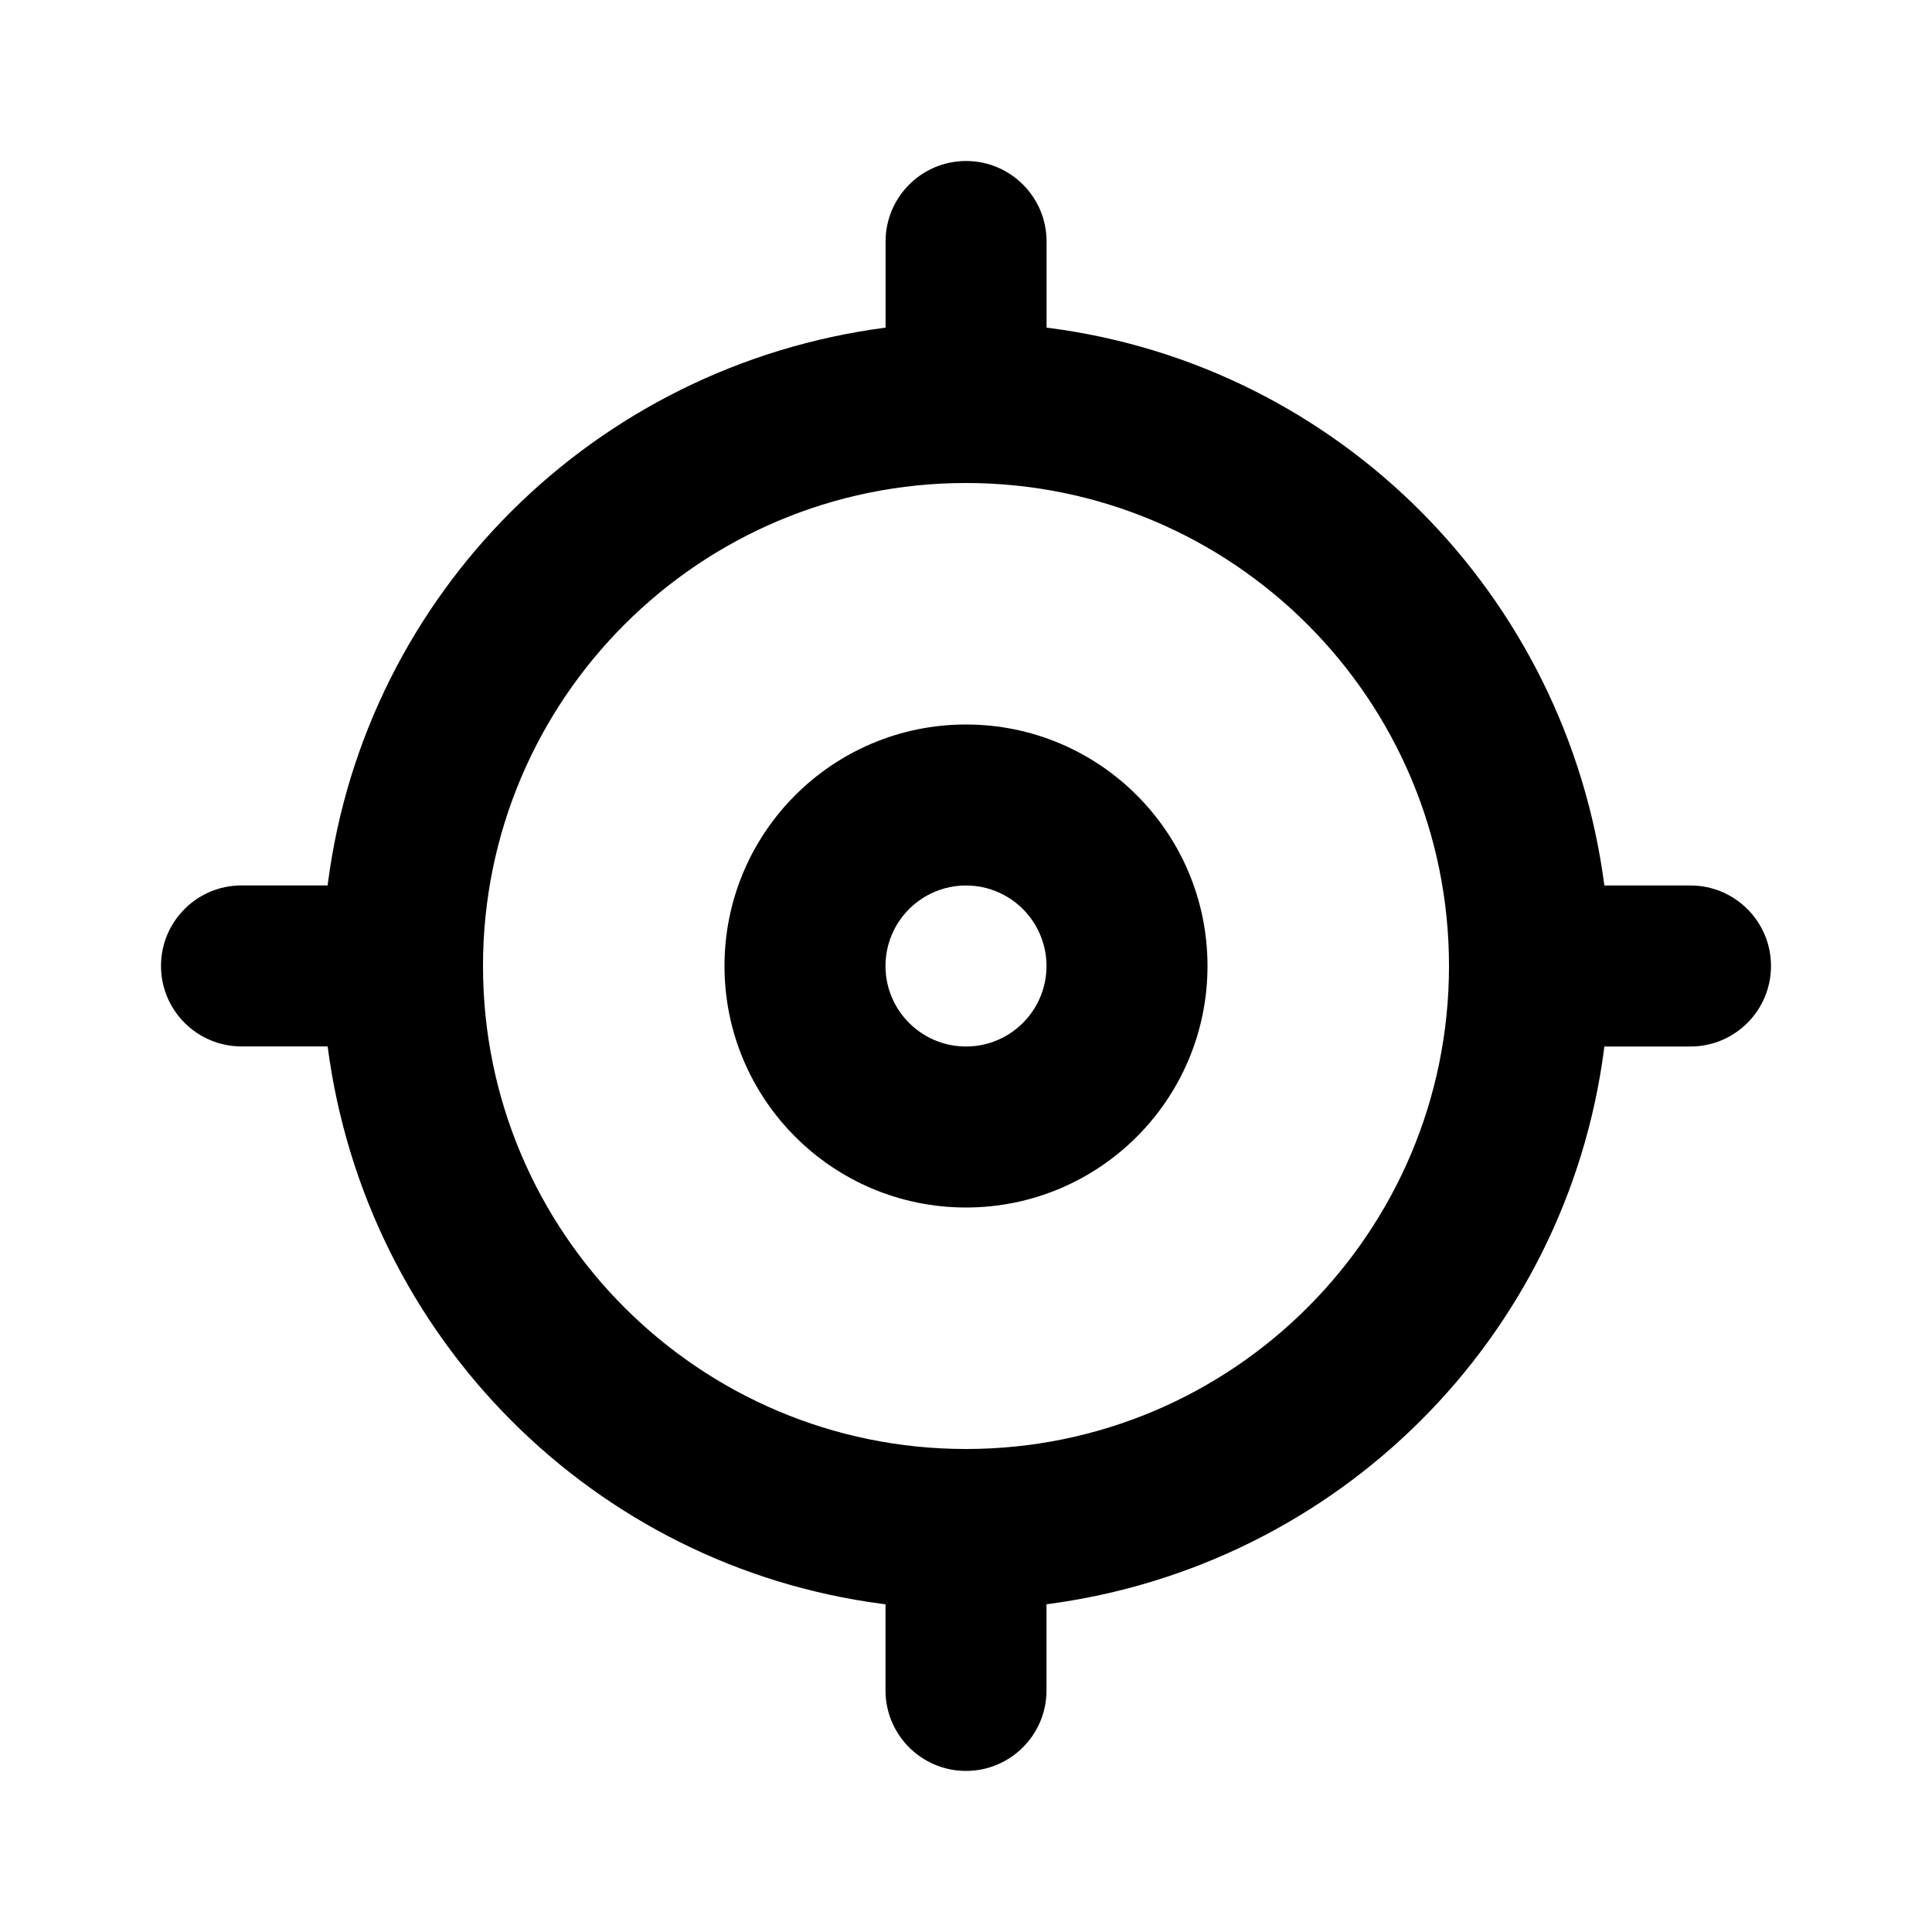 <svg width="24" height="24" viewBox="0 0 24 24" fill="none" xmlns="http://www.w3.org/2000/svg">
<path d="M21 11H19.93C19.458 7.378 16.622 4.543 13.041 4.075L13.001 4.07V3C13.001 2.448 12.553 2 12.001 2C11.449 2 11.001 2.448 11.001 3V4.07C7.379 4.543 4.544 7.378 4.075 10.959L4.07 10.999H3C2.448 10.999 2 11.447 2 11.999C2 12.551 2.448 12.999 3 12.999H4.07C4.543 16.621 7.378 19.456 10.96 19.924L11 19.929V20.999C11 21.551 11.448 21.999 12 21.999C12.552 21.999 13 21.551 13 20.999V19.929C16.622 19.457 19.457 16.621 19.925 13.04L19.93 13H21C21.552 13 22 12.552 22 12C22 11.448 21.552 11 21 11ZM12 18C8.687 18 6 15.313 6 12C6 8.687 8.687 6 12 6C15.313 6 18 8.687 18 12C18 15.313 15.313 18 12 18ZM12 9C10.343 9 9 10.343 9 12C9 13.657 10.343 15 12 15C13.657 15 15 13.657 15 12C15 10.343 13.657 9 12 9ZM12 13C11.448 13 11 12.552 11 12C11 11.448 11.448 11 12 11C12.552 11 13 11.448 13 12C13 12.552 12.552 13 12 13Z" fill="black" style="fill:black;fill-opacity:1;"/>
</svg>
